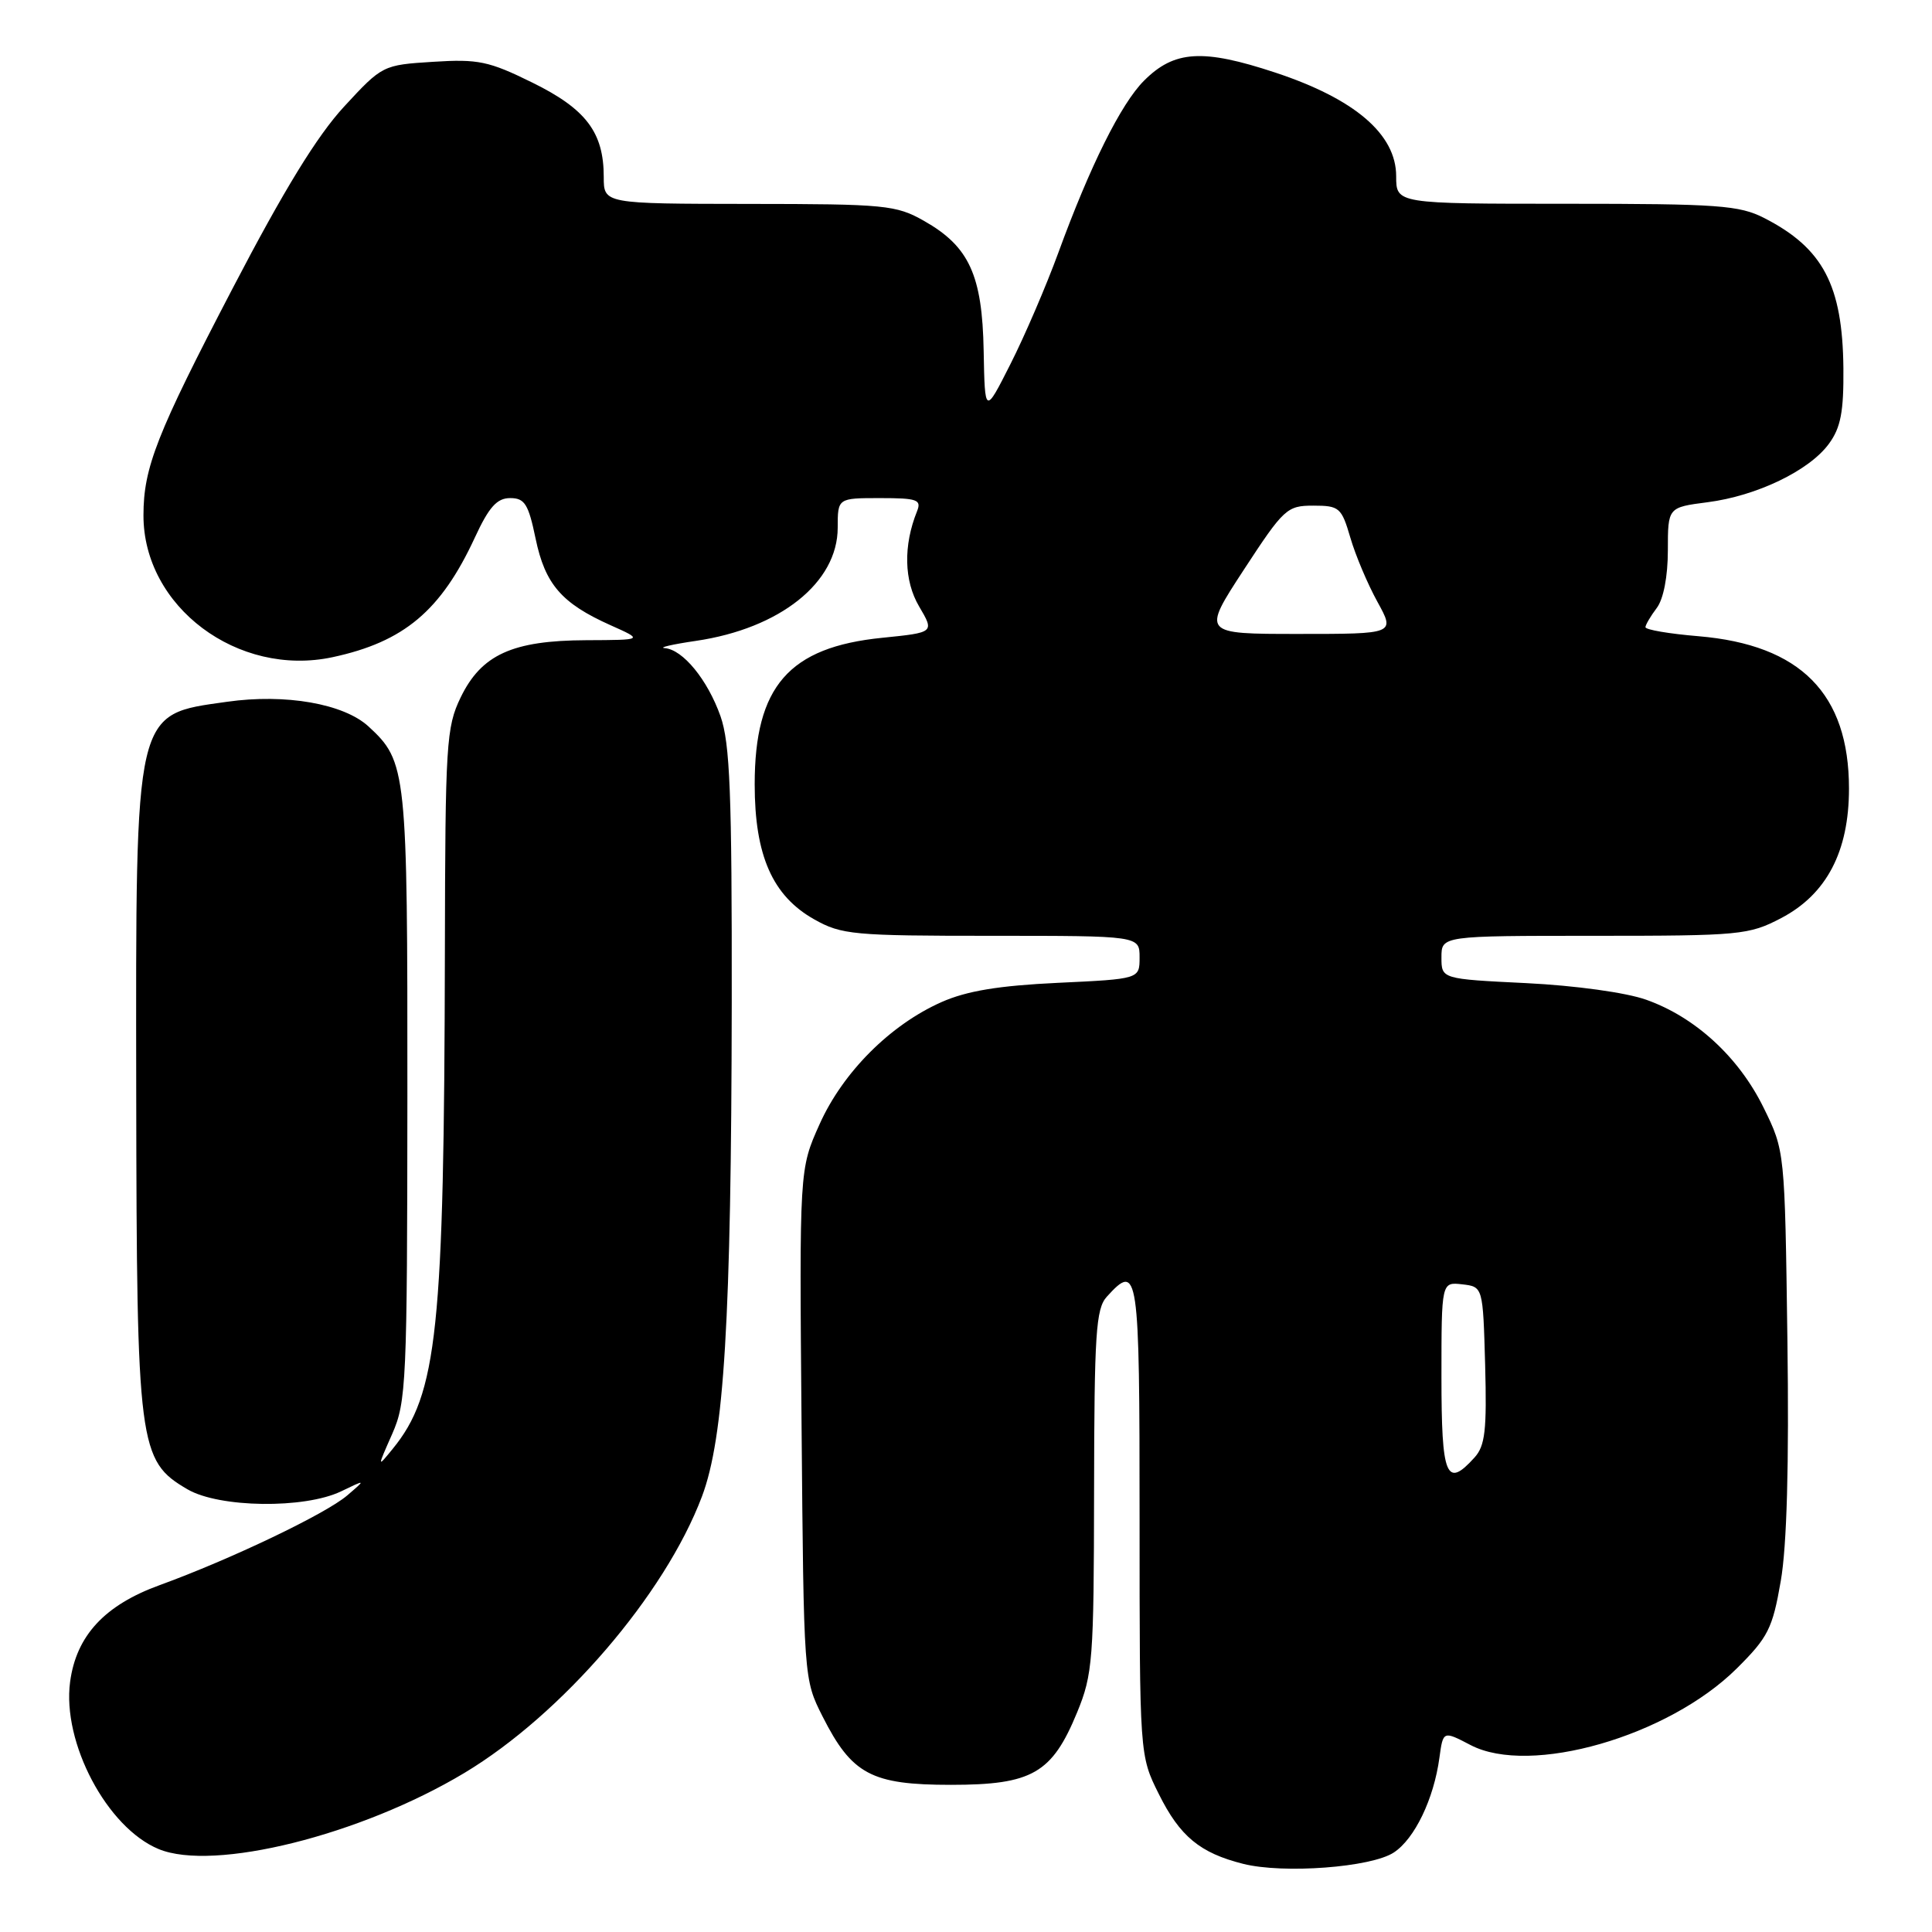 <?xml version="1.0" encoding="UTF-8" standalone="no"?>
<!DOCTYPE svg PUBLIC "-//W3C//DTD SVG 1.1//EN" "http://www.w3.org/Graphics/SVG/1.1/DTD/svg11.dtd" >
<svg xmlns="http://www.w3.org/2000/svg" xmlns:xlink="http://www.w3.org/1999/xlink" version="1.1" viewBox="0 0 256 256">
 <g >
 <path fill="currentColor"
d=" M 184.68 245.47 C 187.45 243.66 189.99 238.37 190.73 232.91 C 191.22 229.33 191.22 229.33 194.86 231.23 C 202.75 235.35 221.05 230.09 230.12 221.09 C 234.28 216.96 234.87 215.80 235.96 209.50 C 236.77 204.85 237.07 194.12 236.84 177.50 C 236.50 152.50 236.50 152.50 233.69 146.78 C 230.40 140.07 224.63 134.77 218.13 132.47 C 215.47 131.52 208.72 130.59 202.25 130.27 C 191.00 129.72 191.00 129.72 191.00 126.86 C 191.00 124.00 191.00 124.00 211.27 124.00 C 230.59 124.00 231.74 123.89 236.02 121.65 C 242.03 118.50 245.00 112.83 245.00 104.50 C 245.00 91.92 238.59 85.44 225.04 84.30 C 221.17 83.98 218.01 83.44 218.03 83.10 C 218.05 82.77 218.72 81.63 219.53 80.56 C 220.42 79.38 221.00 76.38 221.00 72.92 C 221.00 67.23 221.00 67.23 226.25 66.55 C 232.79 65.71 239.76 62.35 242.35 58.79 C 243.91 56.66 244.31 54.55 244.26 48.79 C 244.15 37.80 241.57 32.89 233.79 28.90 C 230.47 27.20 227.73 27.00 207.54 27.00 C 185.00 27.00 185.00 27.00 185.00 23.35 C 185.00 17.79 179.52 13.10 168.96 9.61 C 159.37 6.44 155.60 6.67 151.59 10.69 C 148.55 13.72 144.43 22.00 140.23 33.50 C 138.62 37.90 135.77 44.53 133.90 48.22 C 130.50 54.95 130.50 54.95 130.34 46.48 C 130.16 36.45 128.41 32.65 122.44 29.27 C 118.74 27.17 117.31 27.03 99.25 27.02 C 80.00 27.00 80.00 27.00 80.00 23.45 C 80.00 17.54 77.66 14.45 70.55 10.95 C 64.77 8.10 63.36 7.81 57.38 8.19 C 50.73 8.61 50.65 8.65 45.59 14.13 C 42.01 18.01 37.63 25.15 30.83 38.20 C 20.76 57.51 19.01 61.96 19.01 68.28 C 18.99 80.39 31.51 89.77 44.07 87.08 C 53.53 85.05 58.43 80.93 62.92 71.23 C 64.79 67.18 65.85 66.00 67.60 66.00 C 69.53 66.00 70.02 66.79 70.97 71.37 C 72.23 77.42 74.41 79.94 80.89 82.84 C 85.28 84.80 85.28 84.80 77.68 84.83 C 67.89 84.87 63.79 86.74 61.04 92.41 C 59.13 96.36 59.00 98.53 58.95 126.07 C 58.85 176.34 57.97 184.72 52.02 192.00 C 49.98 194.50 49.98 194.50 51.97 190.00 C 53.84 185.75 53.96 183.22 53.98 145.22 C 54.00 101.99 53.89 100.92 48.83 96.26 C 45.55 93.24 37.82 91.89 30.08 92.99 C 17.74 94.73 17.99 93.66 18.05 144.72 C 18.12 191.71 18.35 193.55 24.84 197.34 C 29.05 199.80 40.34 199.95 45.20 197.61 C 48.50 196.02 48.50 196.02 46.00 198.16 C 43.15 200.60 30.55 206.62 21.18 210.03 C 13.87 212.68 10.11 216.73 9.29 222.85 C 8.21 230.90 14.18 242.18 21.02 245.01 C 28.31 248.03 47.79 243.17 61.54 234.92 C 74.48 227.15 88.10 211.31 93.01 198.30 C 95.96 190.47 96.90 174.92 96.96 132.88 C 96.99 105.13 96.73 98.49 95.47 94.90 C 93.76 90.07 90.48 86.06 88.08 85.88 C 87.21 85.81 89.07 85.38 92.21 84.92 C 103.36 83.28 111.00 77.19 111.00 69.92 C 111.00 66.00 111.00 66.00 116.61 66.00 C 121.55 66.00 122.13 66.21 121.51 67.75 C 119.68 72.29 119.78 76.96 121.79 80.36 C 123.82 83.81 123.82 83.81 116.91 84.51 C 104.53 85.75 100.00 90.95 100.00 103.93 C 100.00 113.36 102.36 118.71 107.89 121.82 C 111.51 123.86 113.07 124.00 131.39 124.00 C 151.00 124.00 151.00 124.00 151.00 126.86 C 151.00 129.72 151.00 129.72 140.19 130.23 C 132.35 130.60 128.10 131.30 124.76 132.78 C 117.97 135.79 111.69 142.07 108.60 148.96 C 105.92 154.92 105.92 154.92 106.21 188.71 C 106.50 222.50 106.50 222.50 109.00 227.45 C 112.88 235.12 115.47 236.50 126.00 236.50 C 136.76 236.50 139.40 234.98 142.72 226.91 C 144.80 221.85 144.94 219.96 144.97 197.58 C 145.00 176.75 145.21 173.42 146.65 171.83 C 150.84 167.21 151.00 168.32 151.00 201.30 C 151.00 232.61 151.00 232.61 153.55 237.72 C 156.34 243.33 159.00 245.53 164.73 246.97 C 170.05 248.31 181.68 247.44 184.68 245.47 Z  M 191.00 182.43 C 191.00 169.87 191.00 169.87 193.75 170.18 C 196.50 170.50 196.50 170.50 196.79 180.88 C 197.02 189.50 196.79 191.58 195.38 193.13 C 191.64 197.27 191.00 195.71 191.00 182.43 Z  M 164.81 75.50 C 170.11 67.39 170.53 67.00 174.02 67.00 C 177.47 67.00 177.76 67.25 178.93 71.25 C 179.61 73.59 181.23 77.41 182.52 79.75 C 184.86 84.00 184.86 84.00 172.06 84.00 C 159.26 84.00 159.26 84.00 164.81 75.50 Z "/>
</g>
</svg>